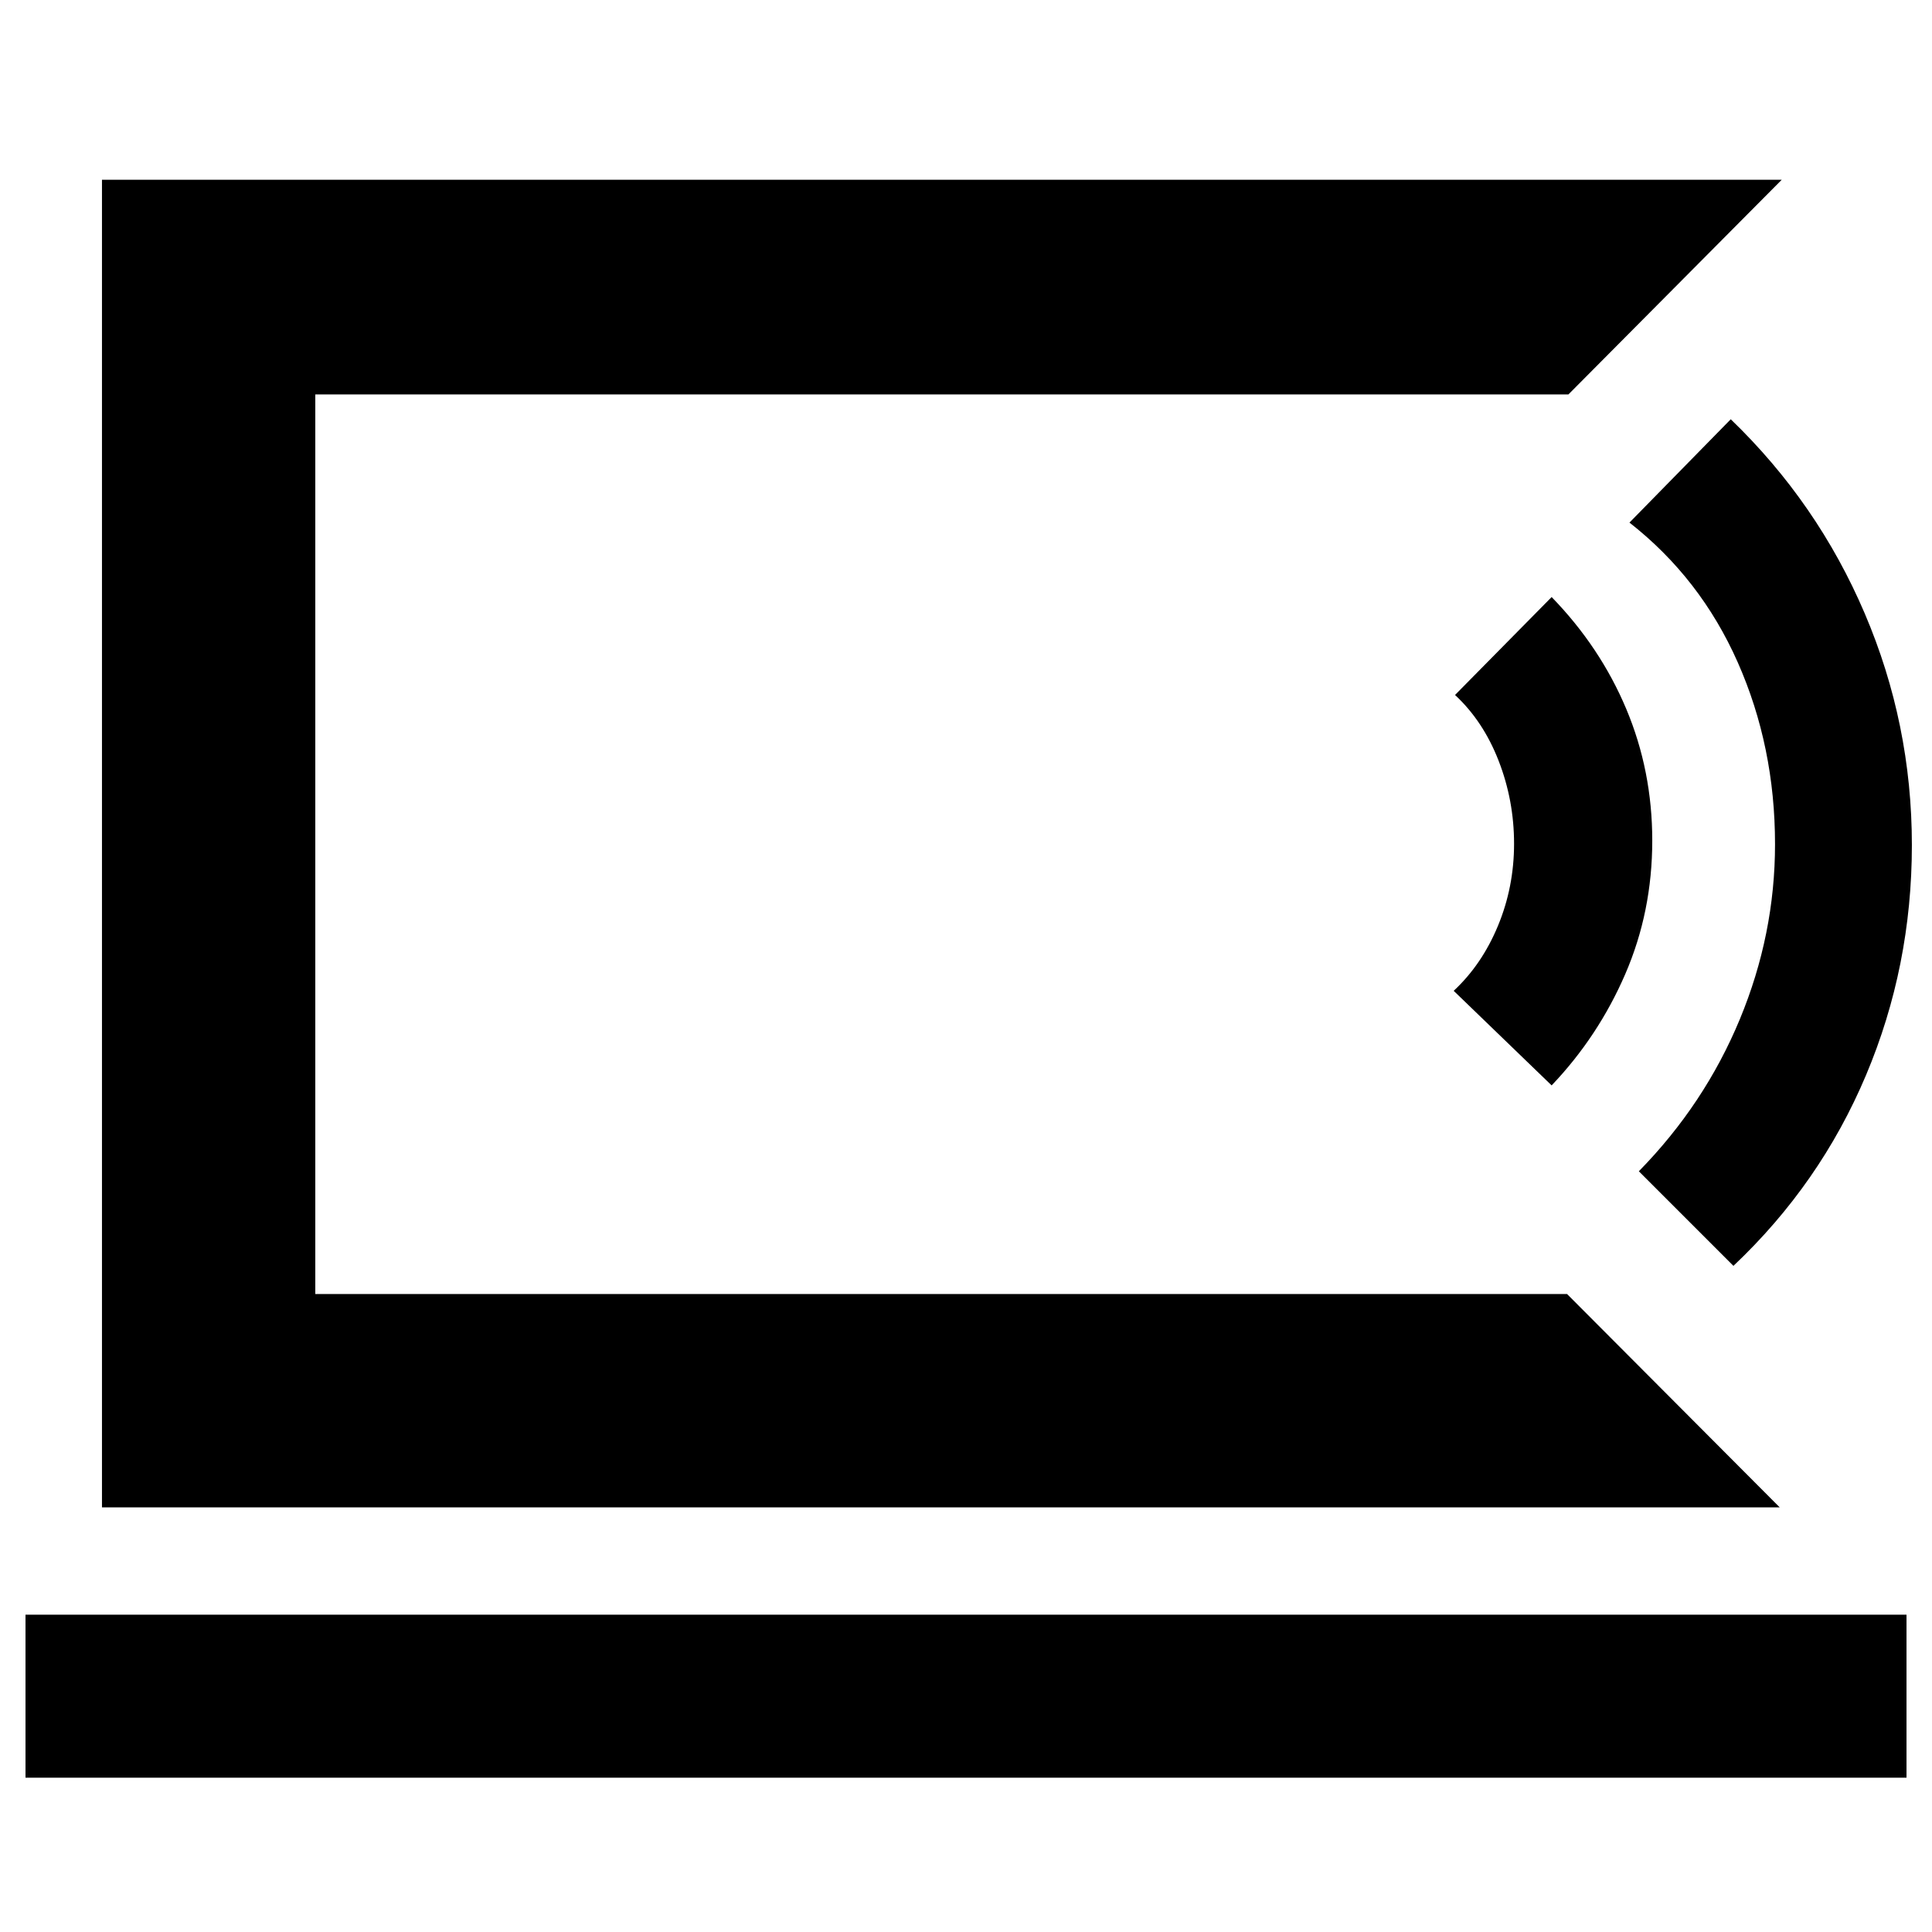 <svg xmlns="http://www.w3.org/2000/svg" height="40" viewBox="0 -960 960 960" width="40"><path d="M156.67-317v-447 447Zm-144 240.33v-81h934.66v81H12.67ZM884.33-211H50.67v-659.67h834.66L779.33-764H156.67v447h622l105.66 106ZM771-420.67l-48.67-47q14-13 22-32.3 8-19.3 8-40.78 0-21.49-7.66-41.2Q737-601.67 723-614.67l48-48.66q24.14 24.84 37.07 55.58Q821-577 821-542.33 821-507 807.59-476T771-420.67ZM861.33-331l-47-47q32.67-33.33 50.17-75.52t17.5-87q0-48.48-18.5-90.31-18.5-41.84-53.83-69.5L860-751.67q43.1 41.52 66.55 96.43Q950-600.33 950-540.08t-22.78 114.31q-22.79 54.06-65.89 94.77Z"/></svg>